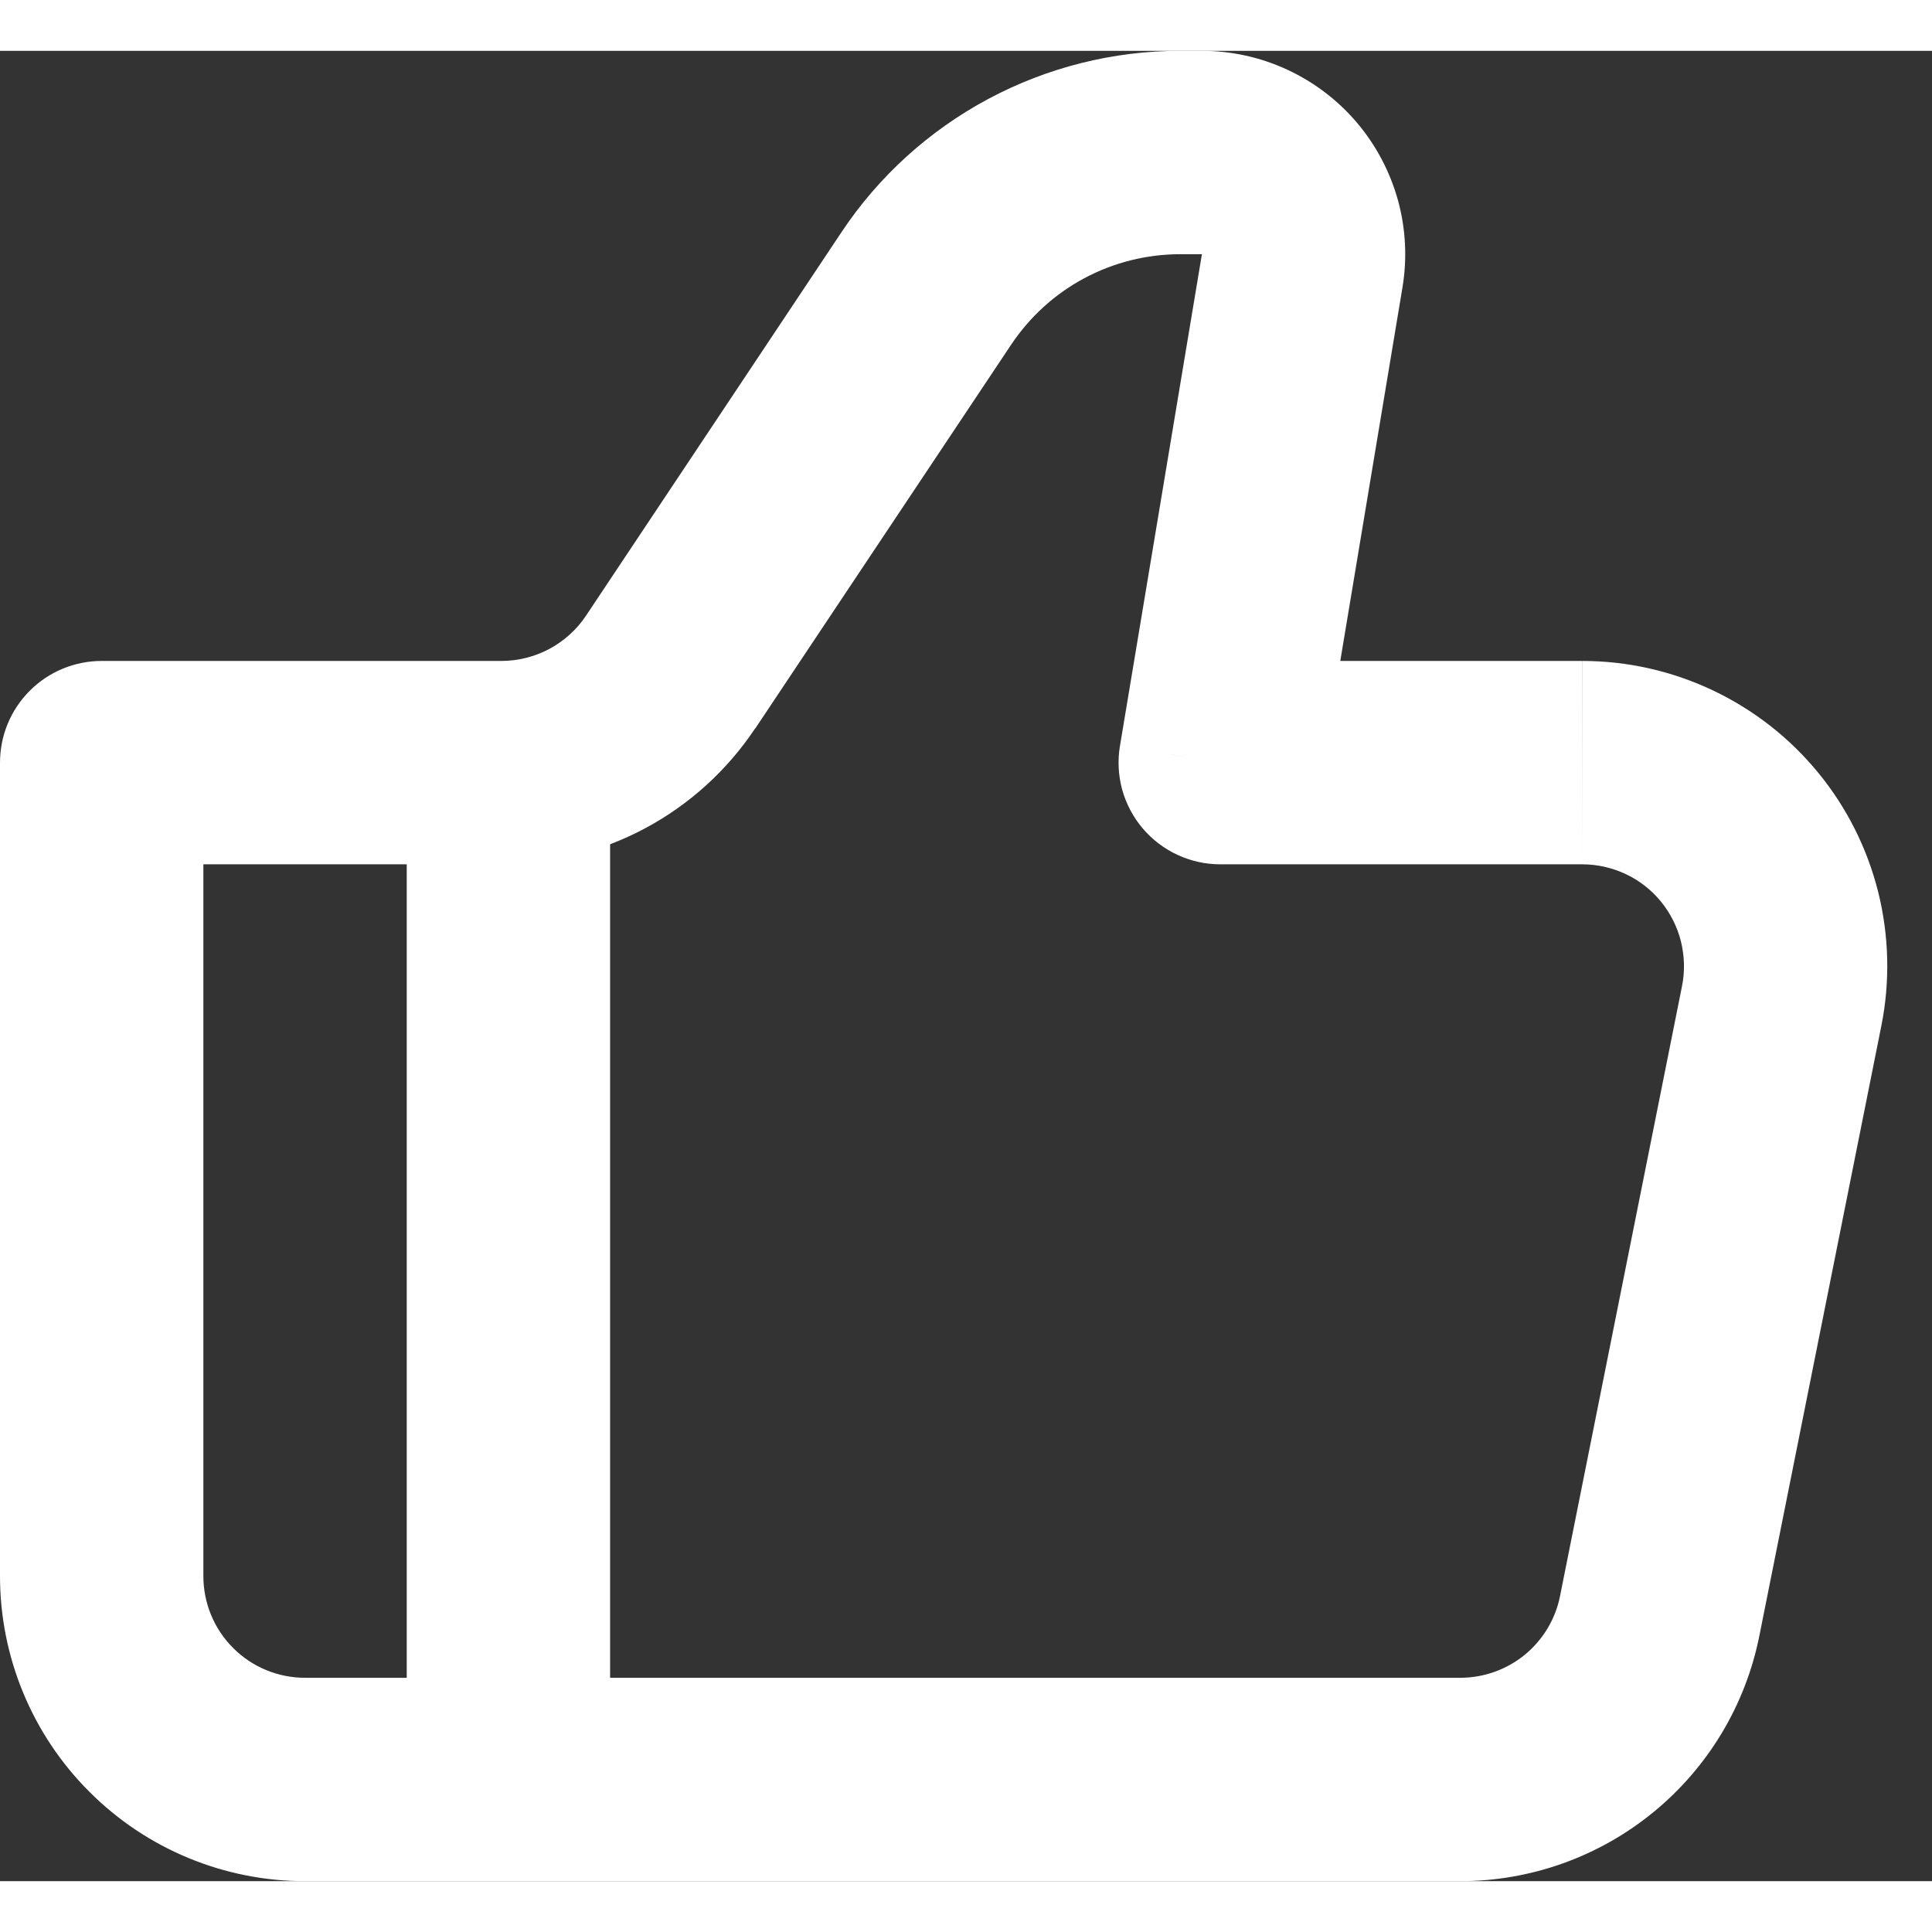 <svg width="24" height="24" viewBox="0 0 19 18" fill="none" xmlns="http://www.w3.org/2000/svg">
<rect x="0" y="0" width="19" height="18" fill="#333333" stroke="none"/>
<path d="M12 7L11.014 6.836C10.99 6.979 10.998 7.126 11.036 7.266C11.075 7.406 11.144 7.536 11.237 7.646C11.331 7.757 11.448 7.846 11.58 7.907C11.711 7.968 11.855 8 12 8V7ZM1 7V6C0.735 6 0.48 6.105 0.293 6.293C0.105 6.48 0 6.735 0 7H1ZM3 18H14.36V16H3V18ZM15.56 6H12V8H15.56V6ZM12.987 7.164L13.792 2.329L11.82 2L11.014 6.836L12.987 7.164ZM11.82 0H11.606V2H11.82V0ZM8.277 1.781L5.763 5.555L7.427 6.665L9.943 2.891L8.277 1.781ZM4.93 6H1V8H4.93V6ZM0 7V15H2V7H0ZM17.302 15.588L18.502 9.588L16.542 9.196L15.342 15.196L17.302 15.588ZM5.763 5.555C5.672 5.692 5.547 5.804 5.402 5.882C5.257 5.959 5.095 6 4.93 6V8C5.424 8 5.91 7.878 6.346 7.645C6.781 7.412 7.152 7.075 7.426 6.664L5.763 5.555ZM13.792 2.329C13.84 2.043 13.825 1.749 13.748 1.469C13.67 1.189 13.533 0.929 13.346 0.708C13.158 0.486 12.924 0.308 12.661 0.186C12.397 0.063 12.11 0 11.82 0V2L13.792 2.329ZM15.56 8C15.708 8 15.854 8.033 15.988 8.096C16.122 8.159 16.24 8.251 16.334 8.366C16.427 8.48 16.495 8.614 16.531 8.758C16.566 8.901 16.571 9.051 16.542 9.196L18.502 9.588C18.589 9.153 18.578 8.704 18.471 8.273C18.363 7.843 18.162 7.441 17.88 7.098C17.599 6.755 17.245 6.479 16.844 6.289C16.443 6.099 16.005 6 15.561 6L15.56 8ZM14.36 18C15.054 18 15.726 17.76 16.262 17.32C16.799 16.88 17.166 16.268 17.302 15.588L15.342 15.196C15.297 15.423 15.174 15.627 14.995 15.774C14.816 15.92 14.591 16 14.36 16V18ZM11.606 0C10.947 1.12529e-05 10.299 0.163 9.719 0.473C9.138 0.784 8.642 1.233 8.277 1.781L9.943 2.891C10.126 2.617 10.372 2.392 10.662 2.237C10.953 2.081 11.277 2 11.606 2V0ZM3 16C2.735 16 2.48 15.895 2.293 15.707C2.105 15.52 2 15.265 2 15H0C0 15.796 0.316 16.559 0.879 17.121C1.441 17.684 2.204 18 3 18V16Z" fill="white"/>
<path d="M5 7V17" stroke="white" stroke-width="2"/>
</svg>
